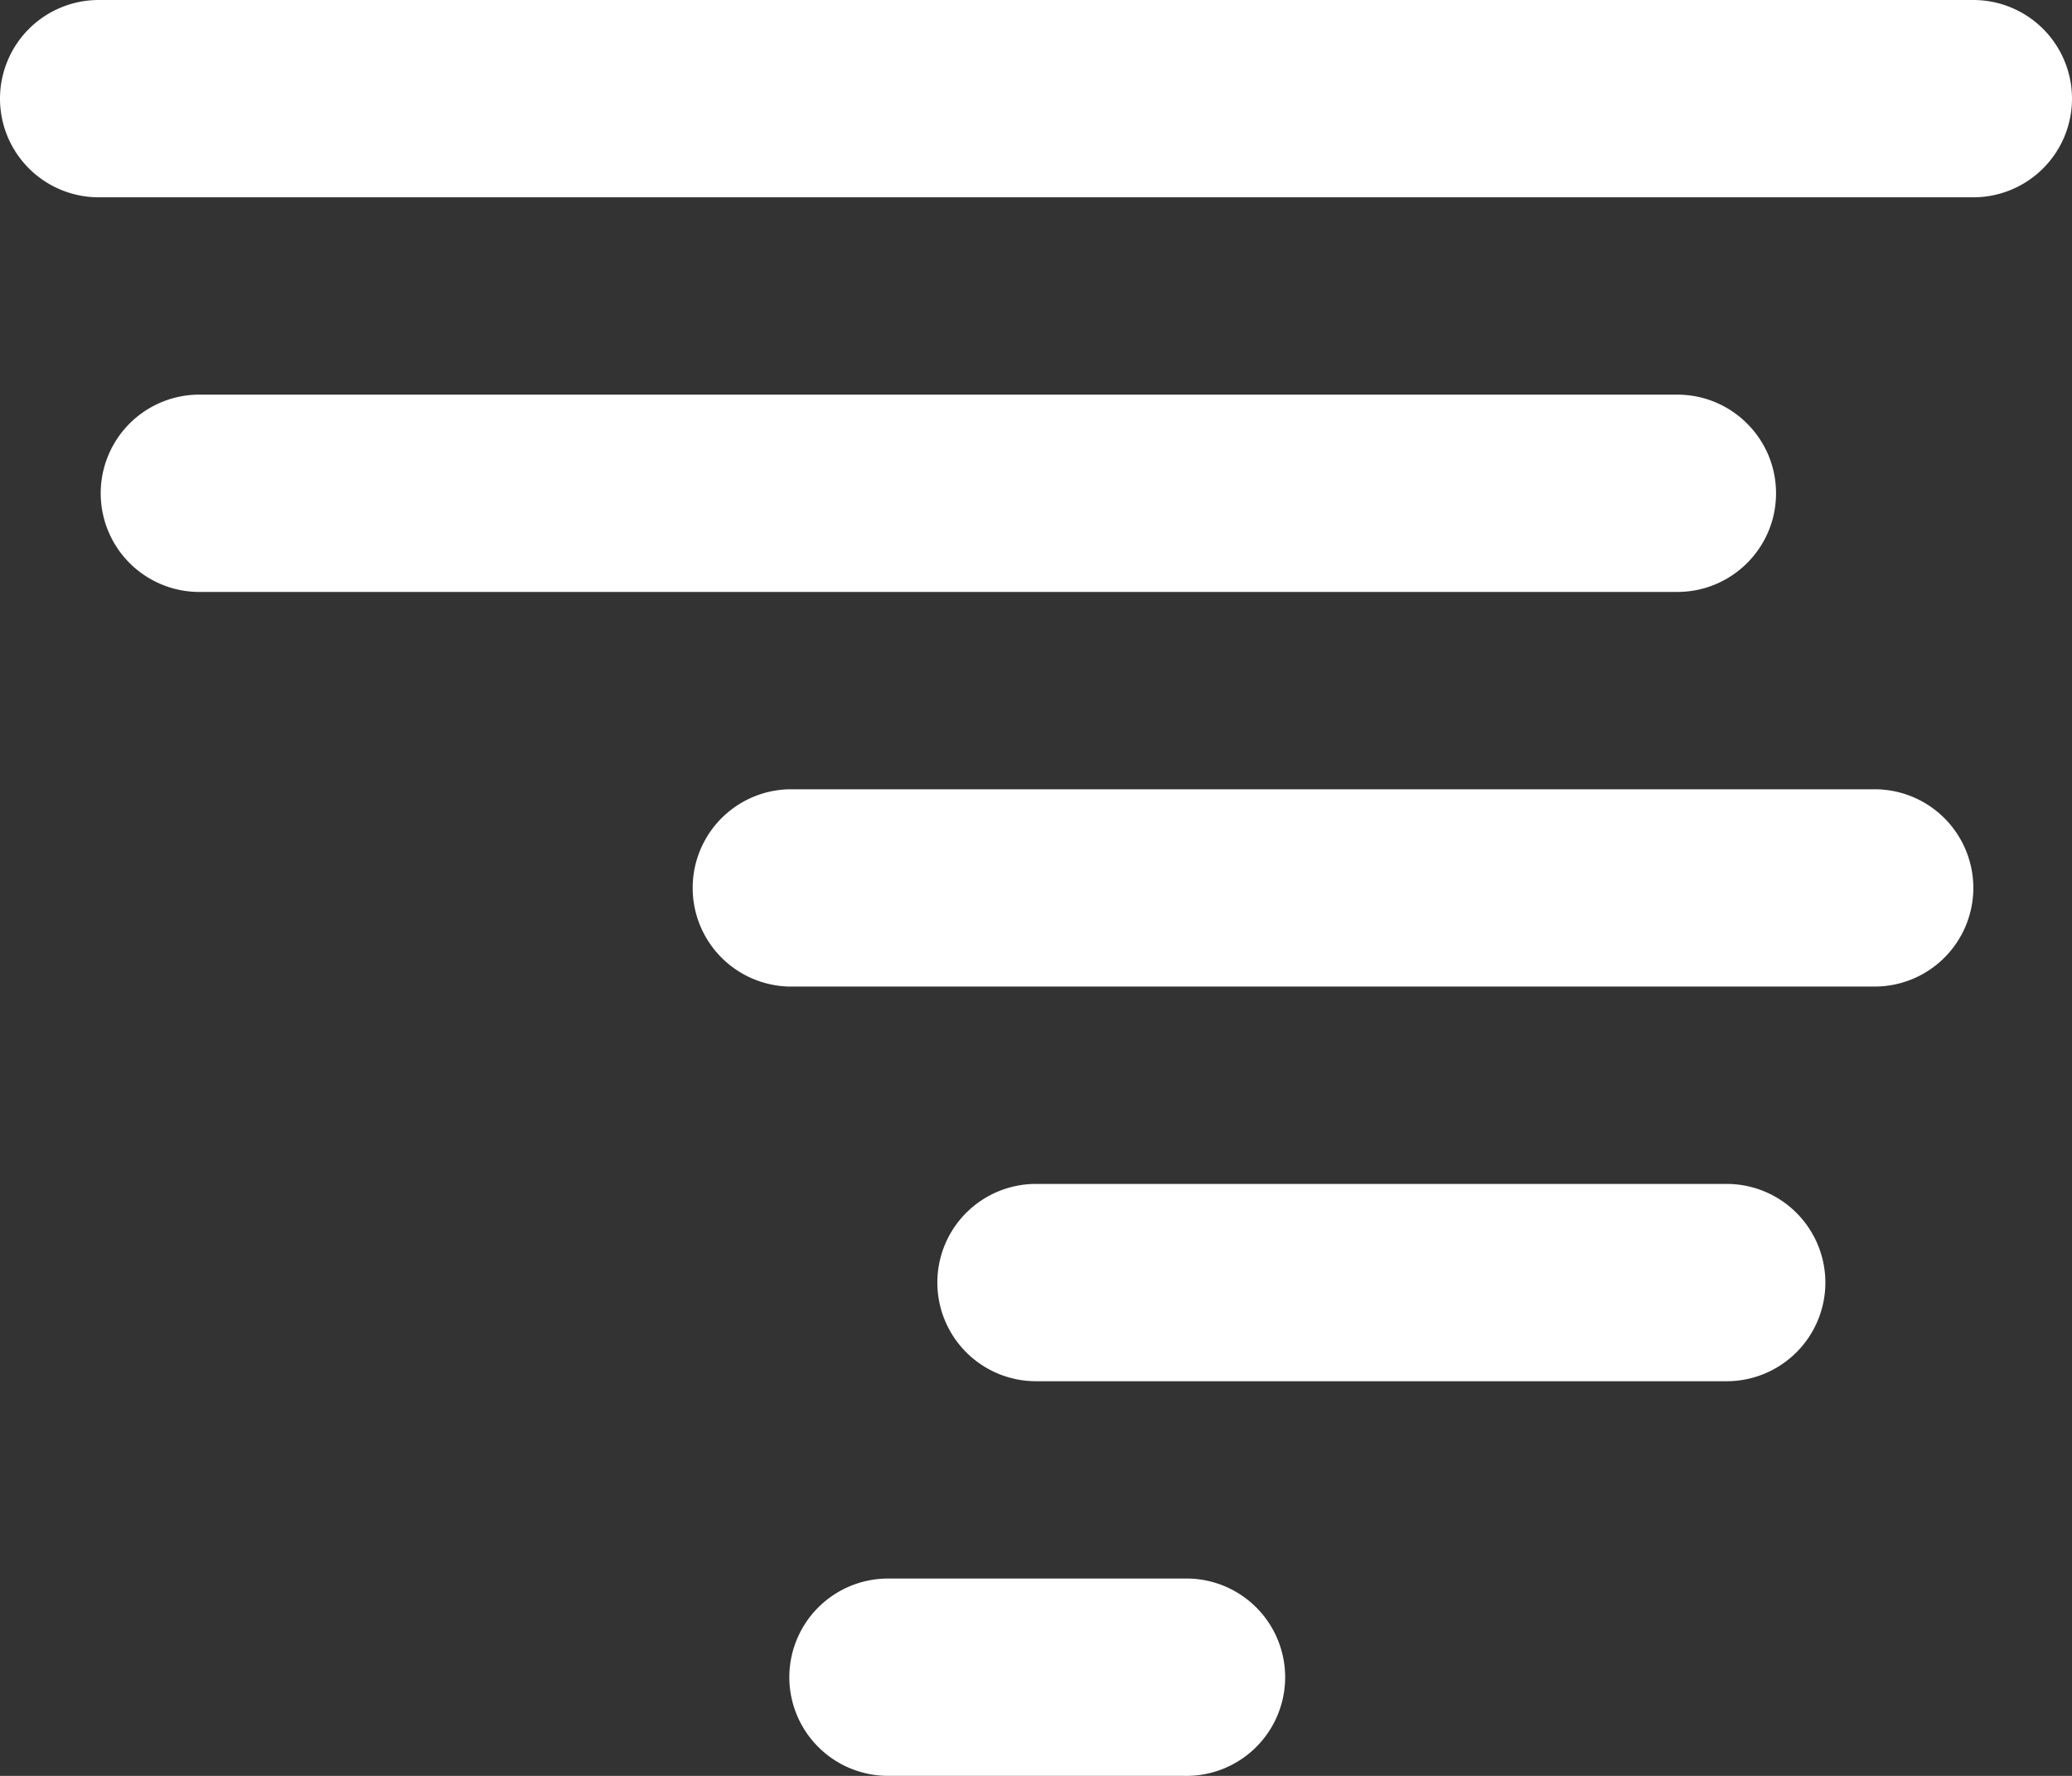 <svg data-v-423bf9ae="" xmlns="http://www.w3.org/2000/svg" viewBox="0 0 70 60" class="icon"><rect x="0" y="0" width="70" height="60" fill="#333333" stroke="none"/><!----><!----><!----><!----><g data-v-423bf9ae="" id="5399430e-ae0e-4d5b-a96e-8baaf1f301ea" transform="matrix(0.7,0,0,0.7,-0,-6.594927981495857e-7)" stroke="none" fill="white"><path d="M95.238 9.523H4.763A4.764 4.764 0 0 1 0 4.763 4.765 4.765 0 0 1 4.763 0h90.475A4.763 4.763 0 0 1 100 4.763a4.763 4.763 0 0 1-4.762 4.76zM9.525 19.048h71.428c2.628 0 4.763 2.133 4.763 4.762s-2.135 4.76-4.763 4.76H9.525a4.762 4.762 0 0 1 0-9.522zM38.095 38.095h52.382a4.763 4.763 0 0 1 4.761 4.76 4.764 4.764 0 0 1-4.761 4.762H38.095a4.762 4.762 0 0 1 0-9.522zM42.857 76.19h14.285a4.763 4.763 0 1 1 0 9.523H42.857a4.765 4.765 0 0 1-4.762-4.762 4.764 4.764 0 0 1 4.762-4.761zM45.239 61.903a4.76 4.76 0 0 1 4.762-4.76h33.333a4.766 4.766 0 0 1 4.763 4.76 4.765 4.765 0 0 1-4.763 4.763H50.001a4.763 4.763 0 0 1-4.762-4.763z"></path></g><!----></svg>